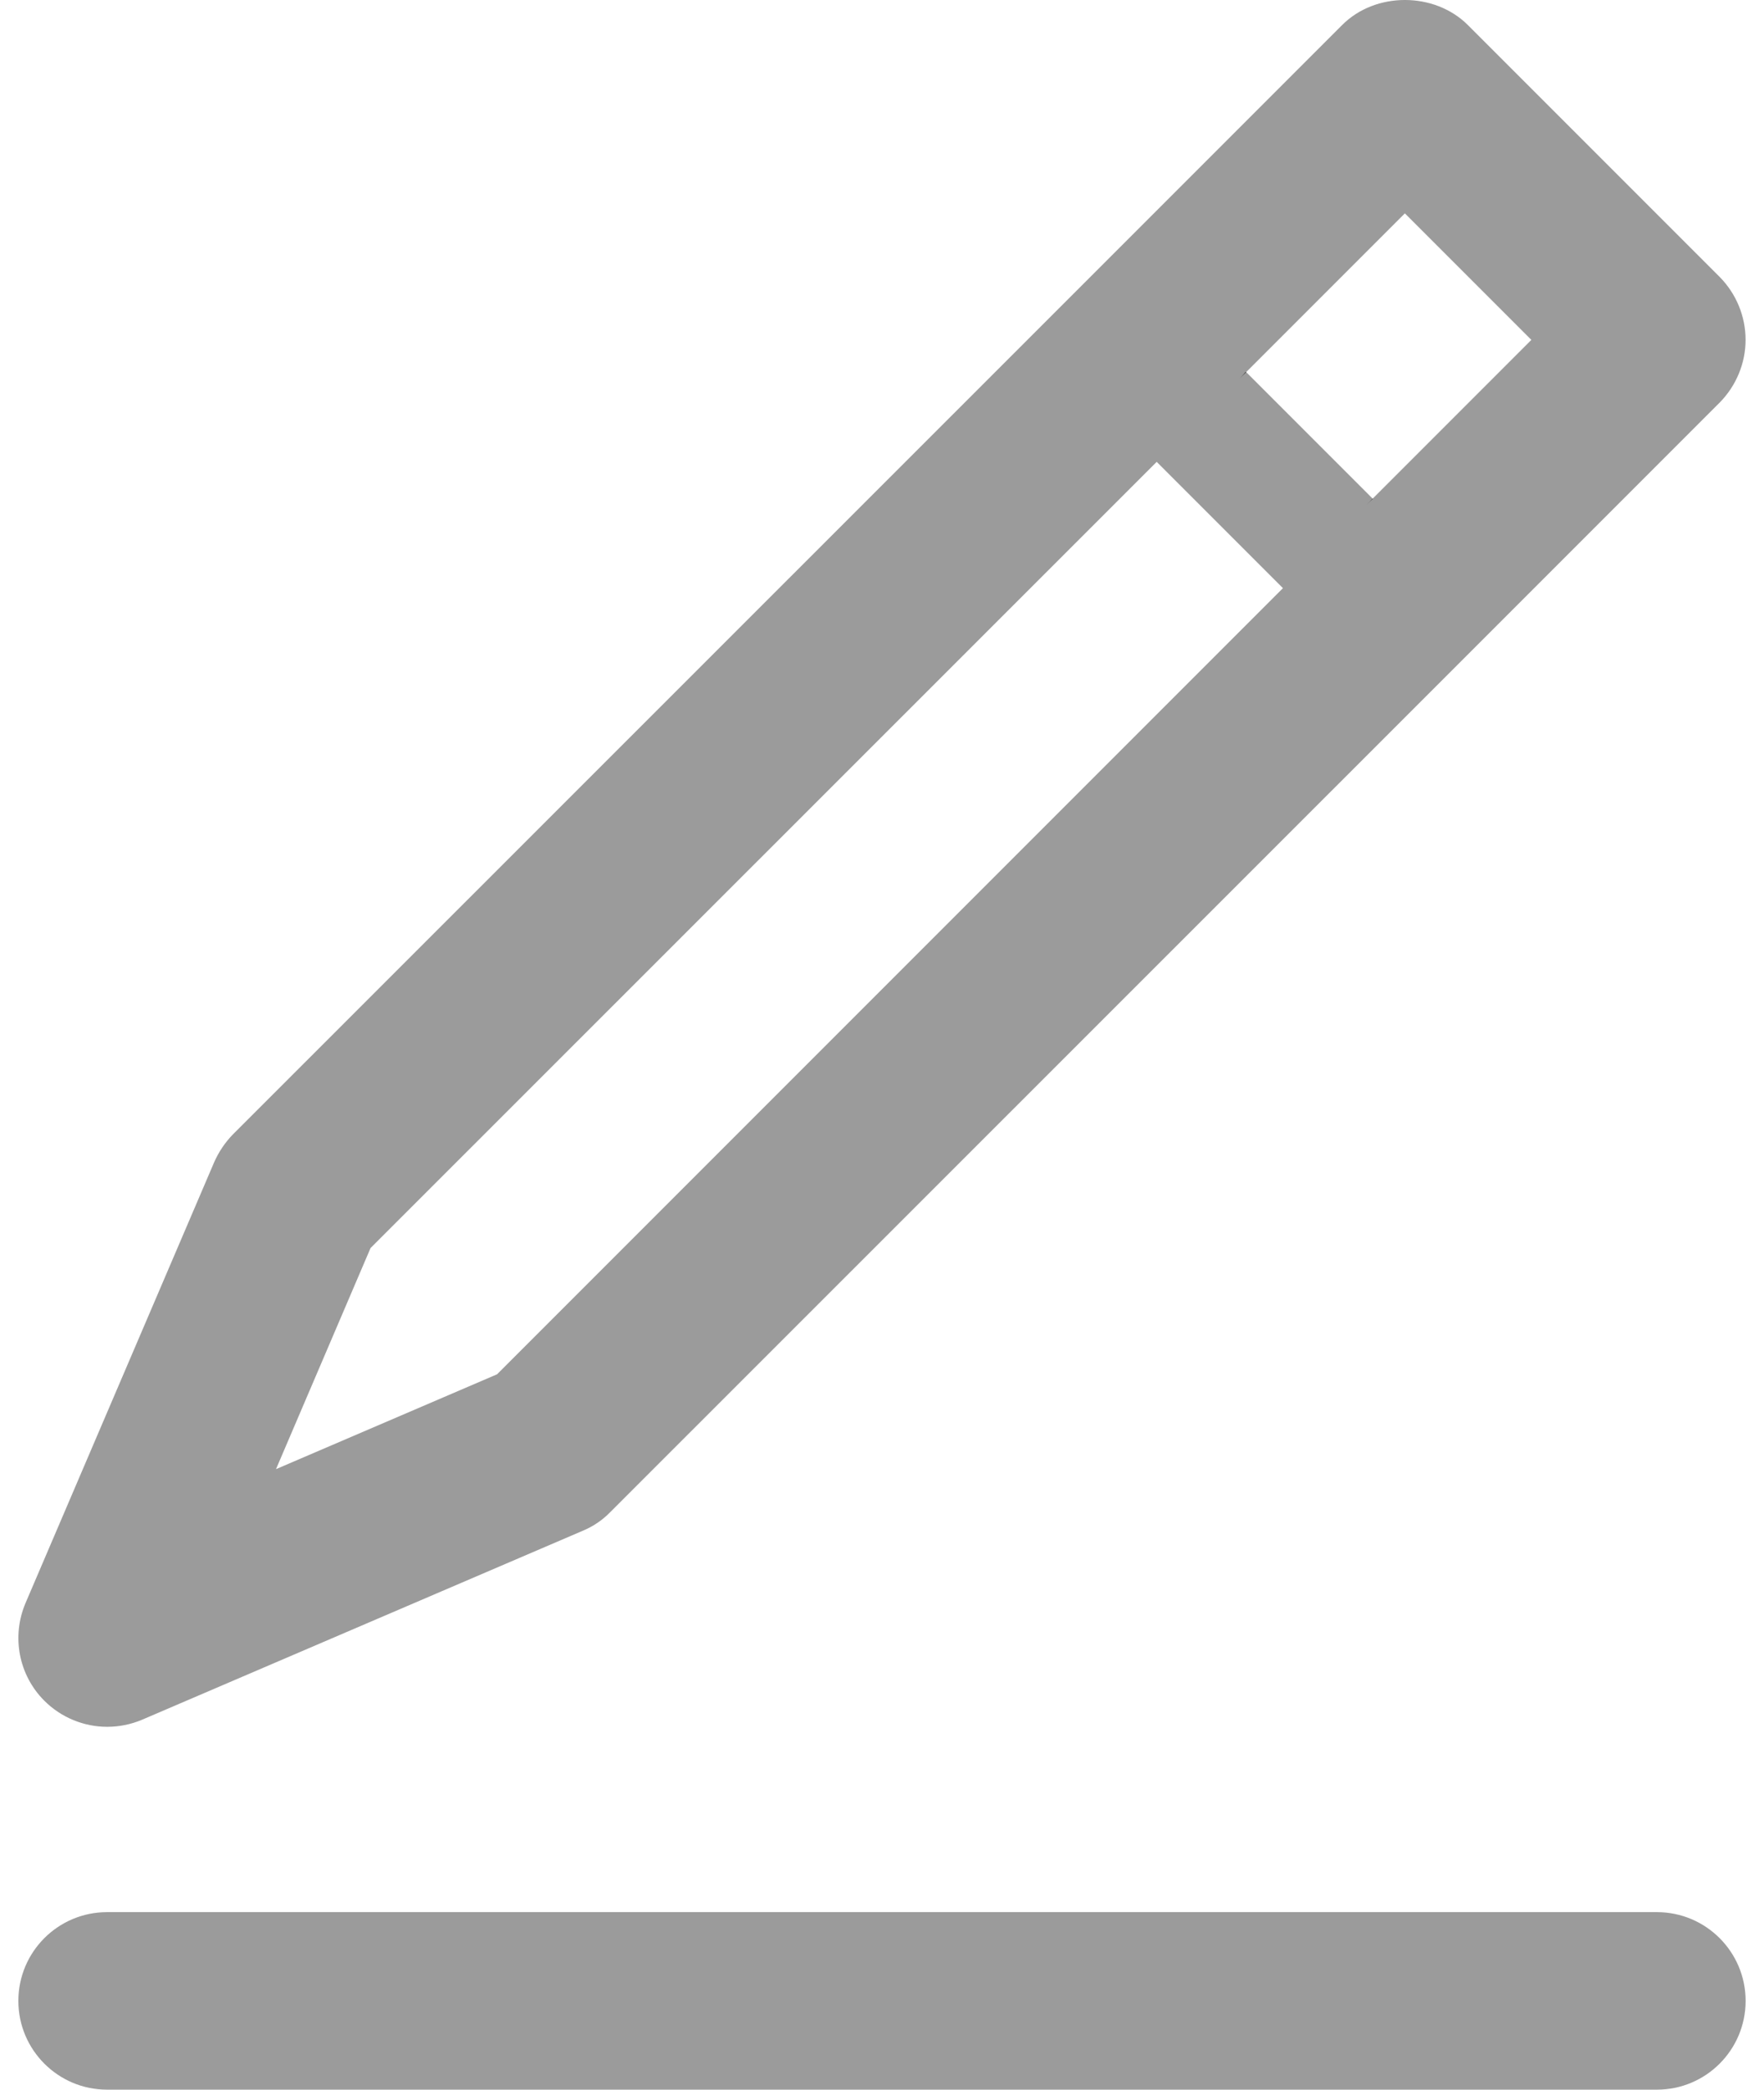 <?xml version="1.0" encoding="UTF-8" standalone="no"?>
<svg width="76px" height="90px" viewBox="0 0 76 90" version="1.1" xmlns="http://www.w3.org/2000/svg" xmlns:xlink="http://www.w3.org/1999/xlink" xmlns:sketch="http://www.bohemiancoding.com/sketch/ns">
    <!-- Generator: Sketch 3.1.1 (8761) - http://www.bohemiancoding.com/sketch -->
    <title>noun_29355_cc</title>
    <desc>Created with Sketch.</desc>
    <defs></defs>
    <g id="Page-1" stroke="none" stroke-width="1" fill="none" fill-rule="evenodd" sketch:type="MSPage">
        <g id="noun_29355_cc" sketch:type="MSLayerGroup" transform="translate(1, 0)">
            <path d="M70.386,90 L3.614,90 C1.503,90 -0.209,88.288 -0.209,86.177 C-0.209,84.066 1.502,82.354 3.614,82.354 L70.385,82.354 C72.496,82.354 74.208,84.066 74.208,86.177 C74.208,88.288 72.497,90 70.386,90 L70.386,90 Z" id="Shape" fill="#9B9B9B" sketch:type="MSShapeGroup"></path>
            <g id="Group" sketch:type="MSShapeGroup">
                <g id="Shape">
                    <path d="M73.093,11.93 L62.236,1.073 C60.794,-0.358 58.26,-0.358 56.83,1.073 L47,10.903 L9.034,48.858 C8.695,49.208 8.422,49.612 8.226,50.059 L0.1,69.042 C-0.512,70.484 -0.195,72.144 0.908,73.247 C1.64,73.979 2.623,74.372 3.617,74.372 C4.119,74.372 4.633,74.274 5.124,74.066 L24.107,65.929 C24.555,65.743 24.959,65.47 25.297,65.121 L63.262,27.167 L73.092,17.337 C73.802,16.616 74.206,15.644 74.206,14.639 C74.207,13.623 73.803,12.651 73.093,11.93 L73.093,11.93 Z M10.891,63.275 L14.965,53.751 L48.835,19.892 L54.274,25.331 L20.415,59.19 L10.891,63.275 Z M58.14,21.476 L58.151,21.487 C58.053,21.574 57.954,21.662 57.856,21.76 L58.14,21.476 L52.69,16.026 L52.406,16.31 C52.504,16.212 52.581,16.113 52.668,16.015 L52.69,16.026 L59.527,9.189 L64.977,14.639 L58.14,21.476 L58.14,21.476 Z" fill="#9B9B9B"></path>
                    <path fill="#000000" d="M52.69,16.026 L52.406,16.31 C52.504,16.212 52.581,16.113 52.668,16.015 L52.69,16.026 L52.69,16.026 Z"></path>
                    <path fill="#000000" d="M58.151,21.487 C58.053,21.574 57.954,21.662 57.856,21.76 L58.14,21.476 L58.151,21.487 L58.151,21.487 Z"></path>
                </g>
            </g>
        </g>
    </g>
</svg>